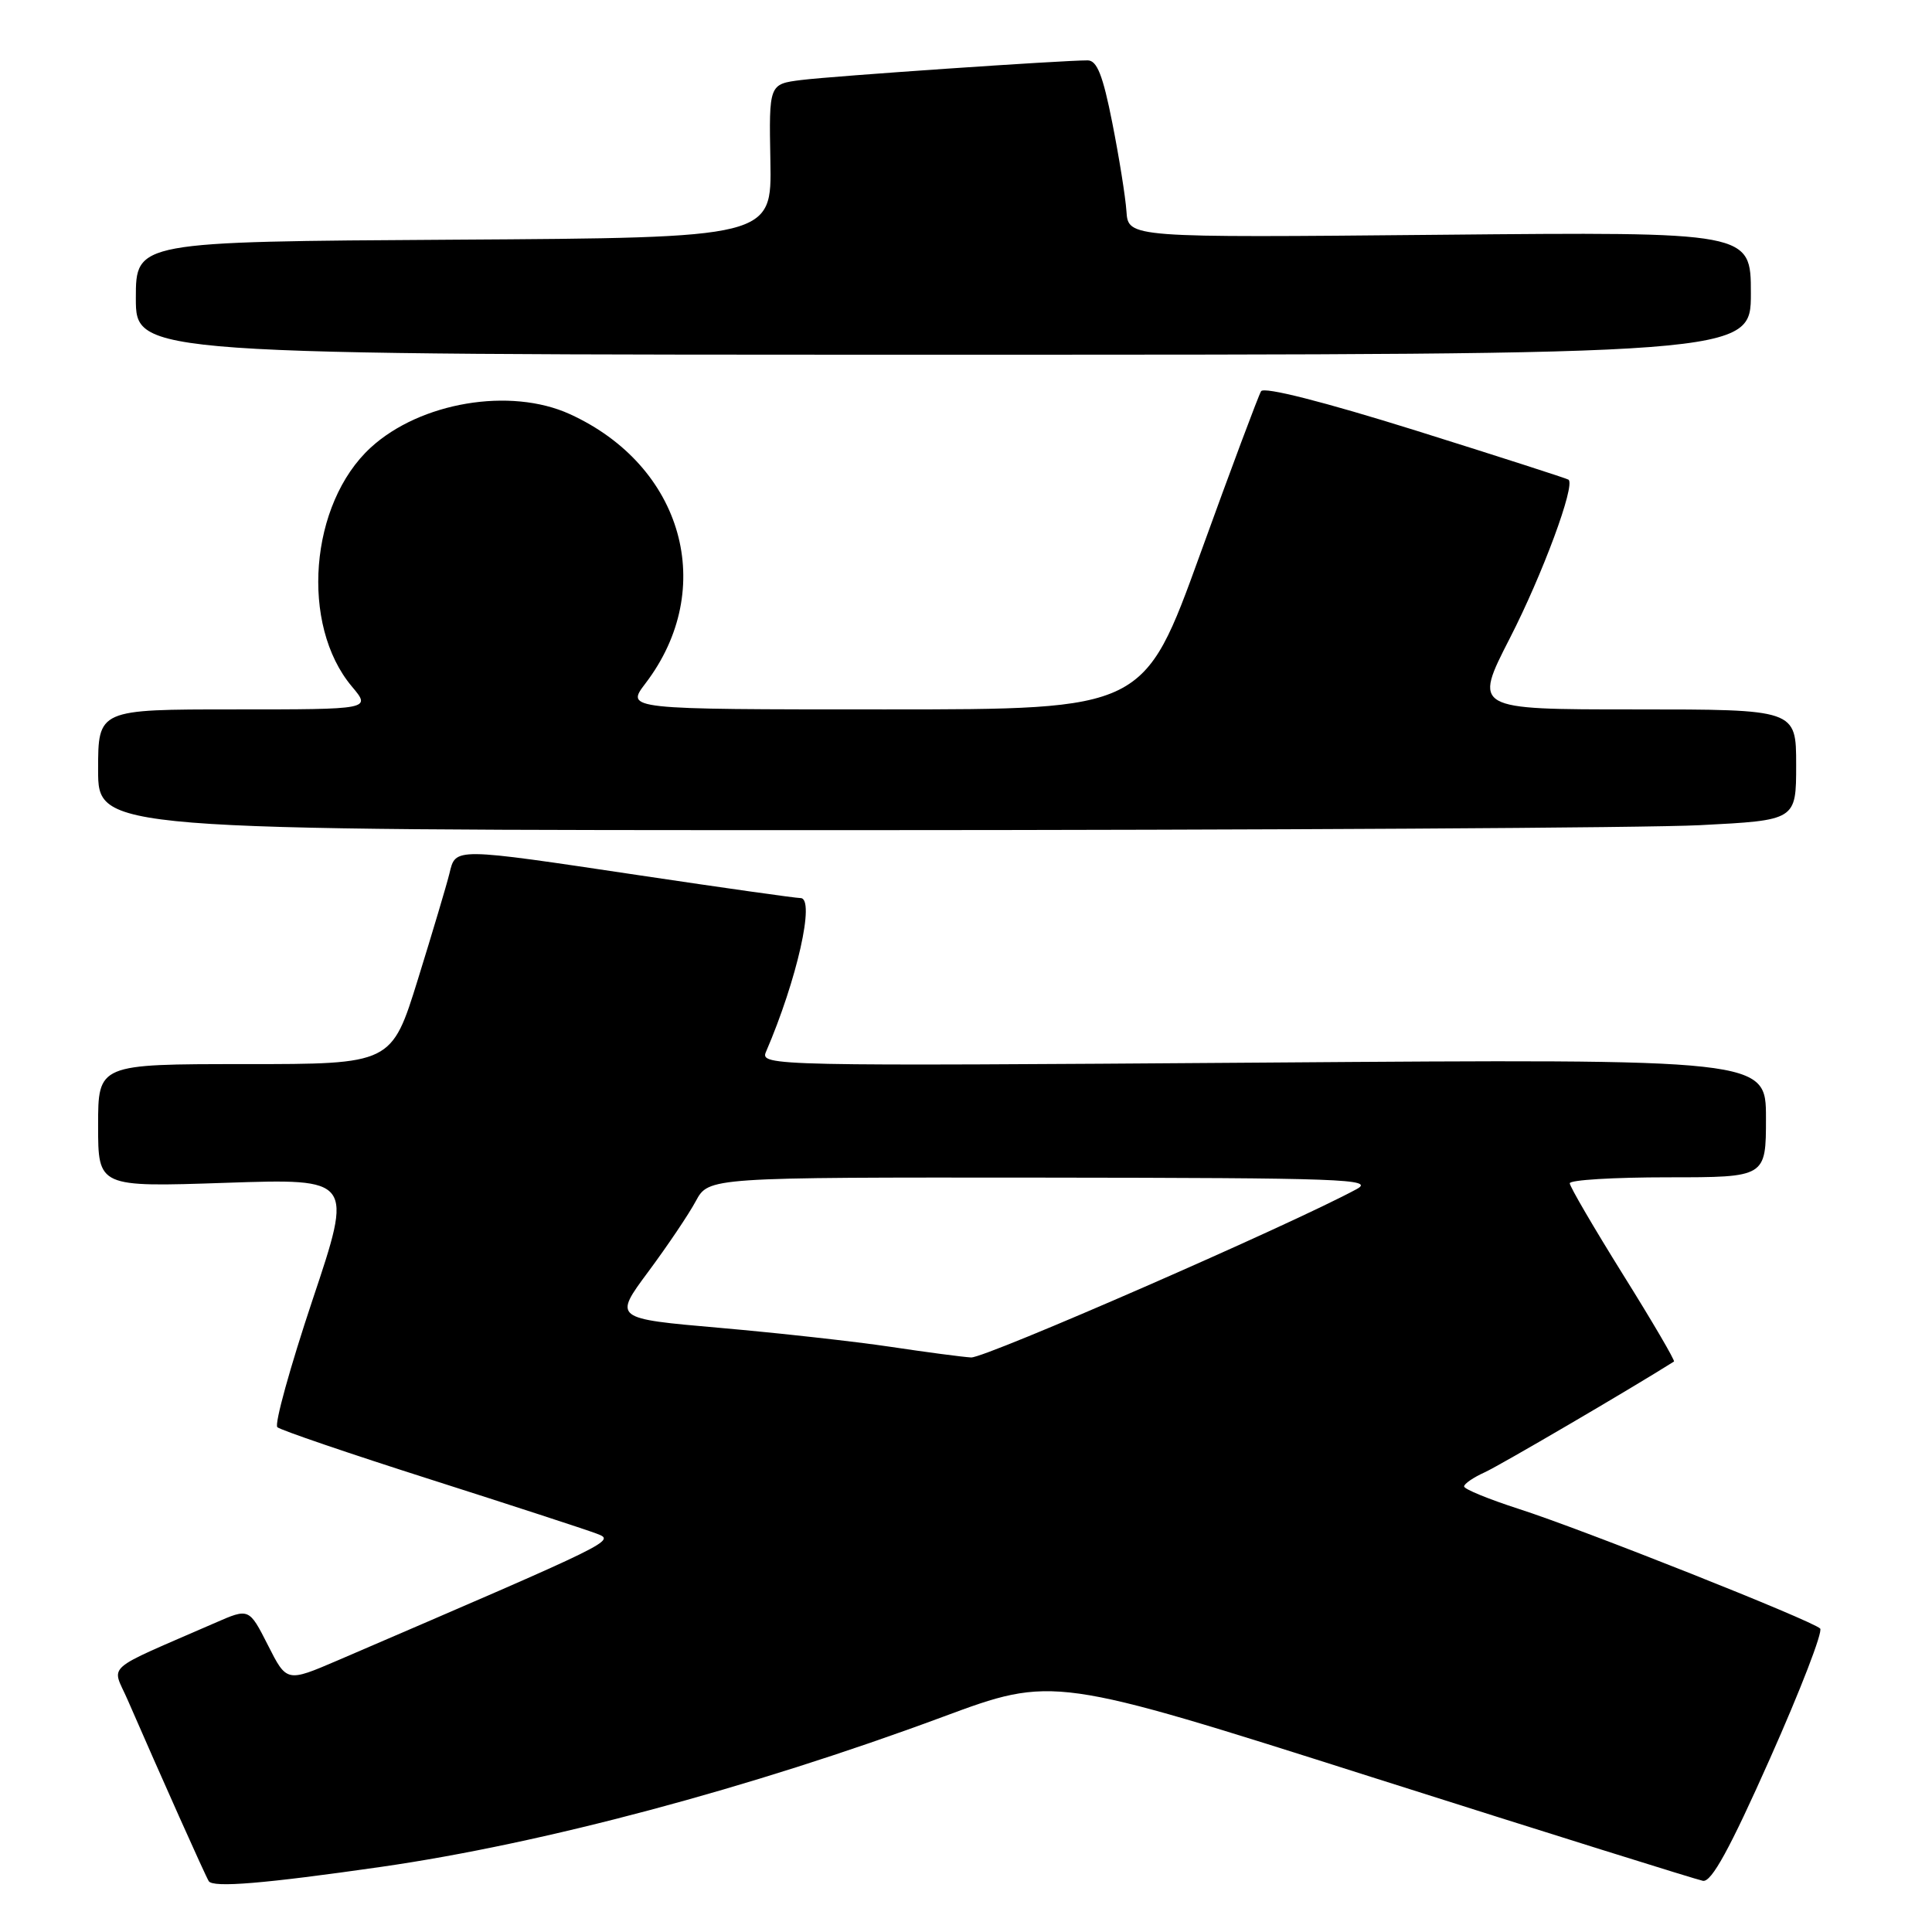<?xml version="1.0" encoding="UTF-8" standalone="no"?>
<!DOCTYPE svg PUBLIC "-//W3C//DTD SVG 1.1//EN" "http://www.w3.org/Graphics/SVG/1.1/DTD/svg11.dtd" >
<svg xmlns="http://www.w3.org/2000/svg" xmlns:xlink="http://www.w3.org/1999/xlink" version="1.1" viewBox="0 0 256 256">
 <g >
 <path fill="currentColor"
d=" M 50.50 247.37 C 71.93 244.29 99.43 236.95 124.88 227.51 C 139.58 222.06 139.58 222.06 181.84 235.50 C 205.09 242.89 224.80 249.06 225.65 249.22 C 226.78 249.42 229.21 244.99 234.54 233.00 C 238.58 223.93 241.57 216.18 241.18 215.79 C 240.14 214.74 209.68 202.64 201.25 199.94 C 197.26 198.65 194.00 197.32 194.00 196.96 C 194.00 196.61 195.24 195.76 196.75 195.08 C 198.75 194.17 216.18 183.97 221.81 180.41 C 221.98 180.30 218.95 175.11 215.06 168.89 C 211.18 162.66 208.00 157.22 208.00 156.79 C 208.00 156.35 213.85 156.00 221.00 156.00 C 234.00 156.00 234.00 156.00 234.00 148.15 C 234.00 140.31 234.00 140.31 167.34 140.80 C 102.24 141.27 100.70 141.24 101.49 139.39 C 105.61 129.83 108.05 119.00 106.08 119.00 C 105.44 119.00 95.88 117.65 84.84 116.00 C 59.94 112.28 60.39 112.28 59.55 115.75 C 59.18 117.26 57.30 123.56 55.38 129.75 C 51.89 141.00 51.89 141.00 32.44 141.00 C 13.00 141.00 13.00 141.00 13.00 149.15 C 13.00 157.30 13.00 157.30 29.90 156.73 C 46.80 156.16 46.80 156.16 41.40 172.28 C 38.44 181.15 36.34 188.72 36.75 189.11 C 37.16 189.49 46.27 192.60 57.00 196.02 C 67.72 199.44 77.62 202.67 78.99 203.19 C 81.60 204.18 81.95 204.00 44.75 220.01 C 37.99 222.91 37.99 222.91 35.50 217.99 C 33.00 213.07 33.00 213.07 28.50 215.04 C 13.44 221.61 14.81 220.41 16.90 225.21 C 21.34 235.41 27.19 248.51 27.66 249.26 C 28.21 250.16 35.03 249.59 50.50 247.37 Z  M 225.25 109.34 C 238.00 108.69 238.00 108.69 238.00 101.35 C 238.00 94.00 238.00 94.00 216.62 94.00 C 195.23 94.00 195.23 94.00 200.07 84.55 C 204.39 76.12 208.76 64.33 207.84 63.56 C 207.65 63.41 198.55 60.48 187.61 57.05 C 175.36 53.22 167.48 51.22 167.10 51.84 C 166.76 52.39 163.12 62.11 159.03 73.42 C 151.58 94.00 151.58 94.00 117.24 94.00 C 82.90 94.00 82.90 94.00 85.53 90.55 C 95.10 78.00 90.53 61.72 75.50 54.87 C 67.62 51.28 55.68 53.29 49.12 59.31 C 41.02 66.75 39.75 82.80 46.63 90.97 C 49.18 94.00 49.18 94.00 31.09 94.00 C 13.00 94.00 13.00 94.00 13.00 102.00 C 13.00 110.00 13.00 110.00 112.75 110.00 C 167.61 109.99 218.24 109.70 225.25 109.34 Z  M 232.00 38.86 C 232.00 30.72 232.00 30.72 190.75 31.11 C 149.50 31.50 149.50 31.50 149.26 28.00 C 149.13 26.07 148.28 20.79 147.38 16.25 C 146.14 9.98 145.36 8.00 144.12 8.00 C 140.79 7.99 110.34 10.08 106.19 10.60 C 101.89 11.14 101.89 11.14 102.08 21.32 C 102.27 31.50 102.27 31.50 60.13 31.76 C 18.00 32.02 18.00 32.02 18.00 39.51 C 18.00 47.00 18.00 47.00 125.00 47.00 C 232.00 47.00 232.00 47.00 232.00 38.86 Z  M 118.00 178.46 C 113.33 177.76 103.15 176.63 95.40 175.95 C 81.29 174.72 81.29 174.72 85.90 168.51 C 88.43 165.10 91.27 160.89 92.20 159.15 C 93.91 156.00 93.91 156.00 138.20 156.04 C 177.89 156.08 182.22 156.23 179.77 157.56 C 171.17 162.23 130.52 179.98 128.68 179.87 C 127.48 179.80 122.67 179.16 118.00 178.46 Z "/>
</g>
</svg>